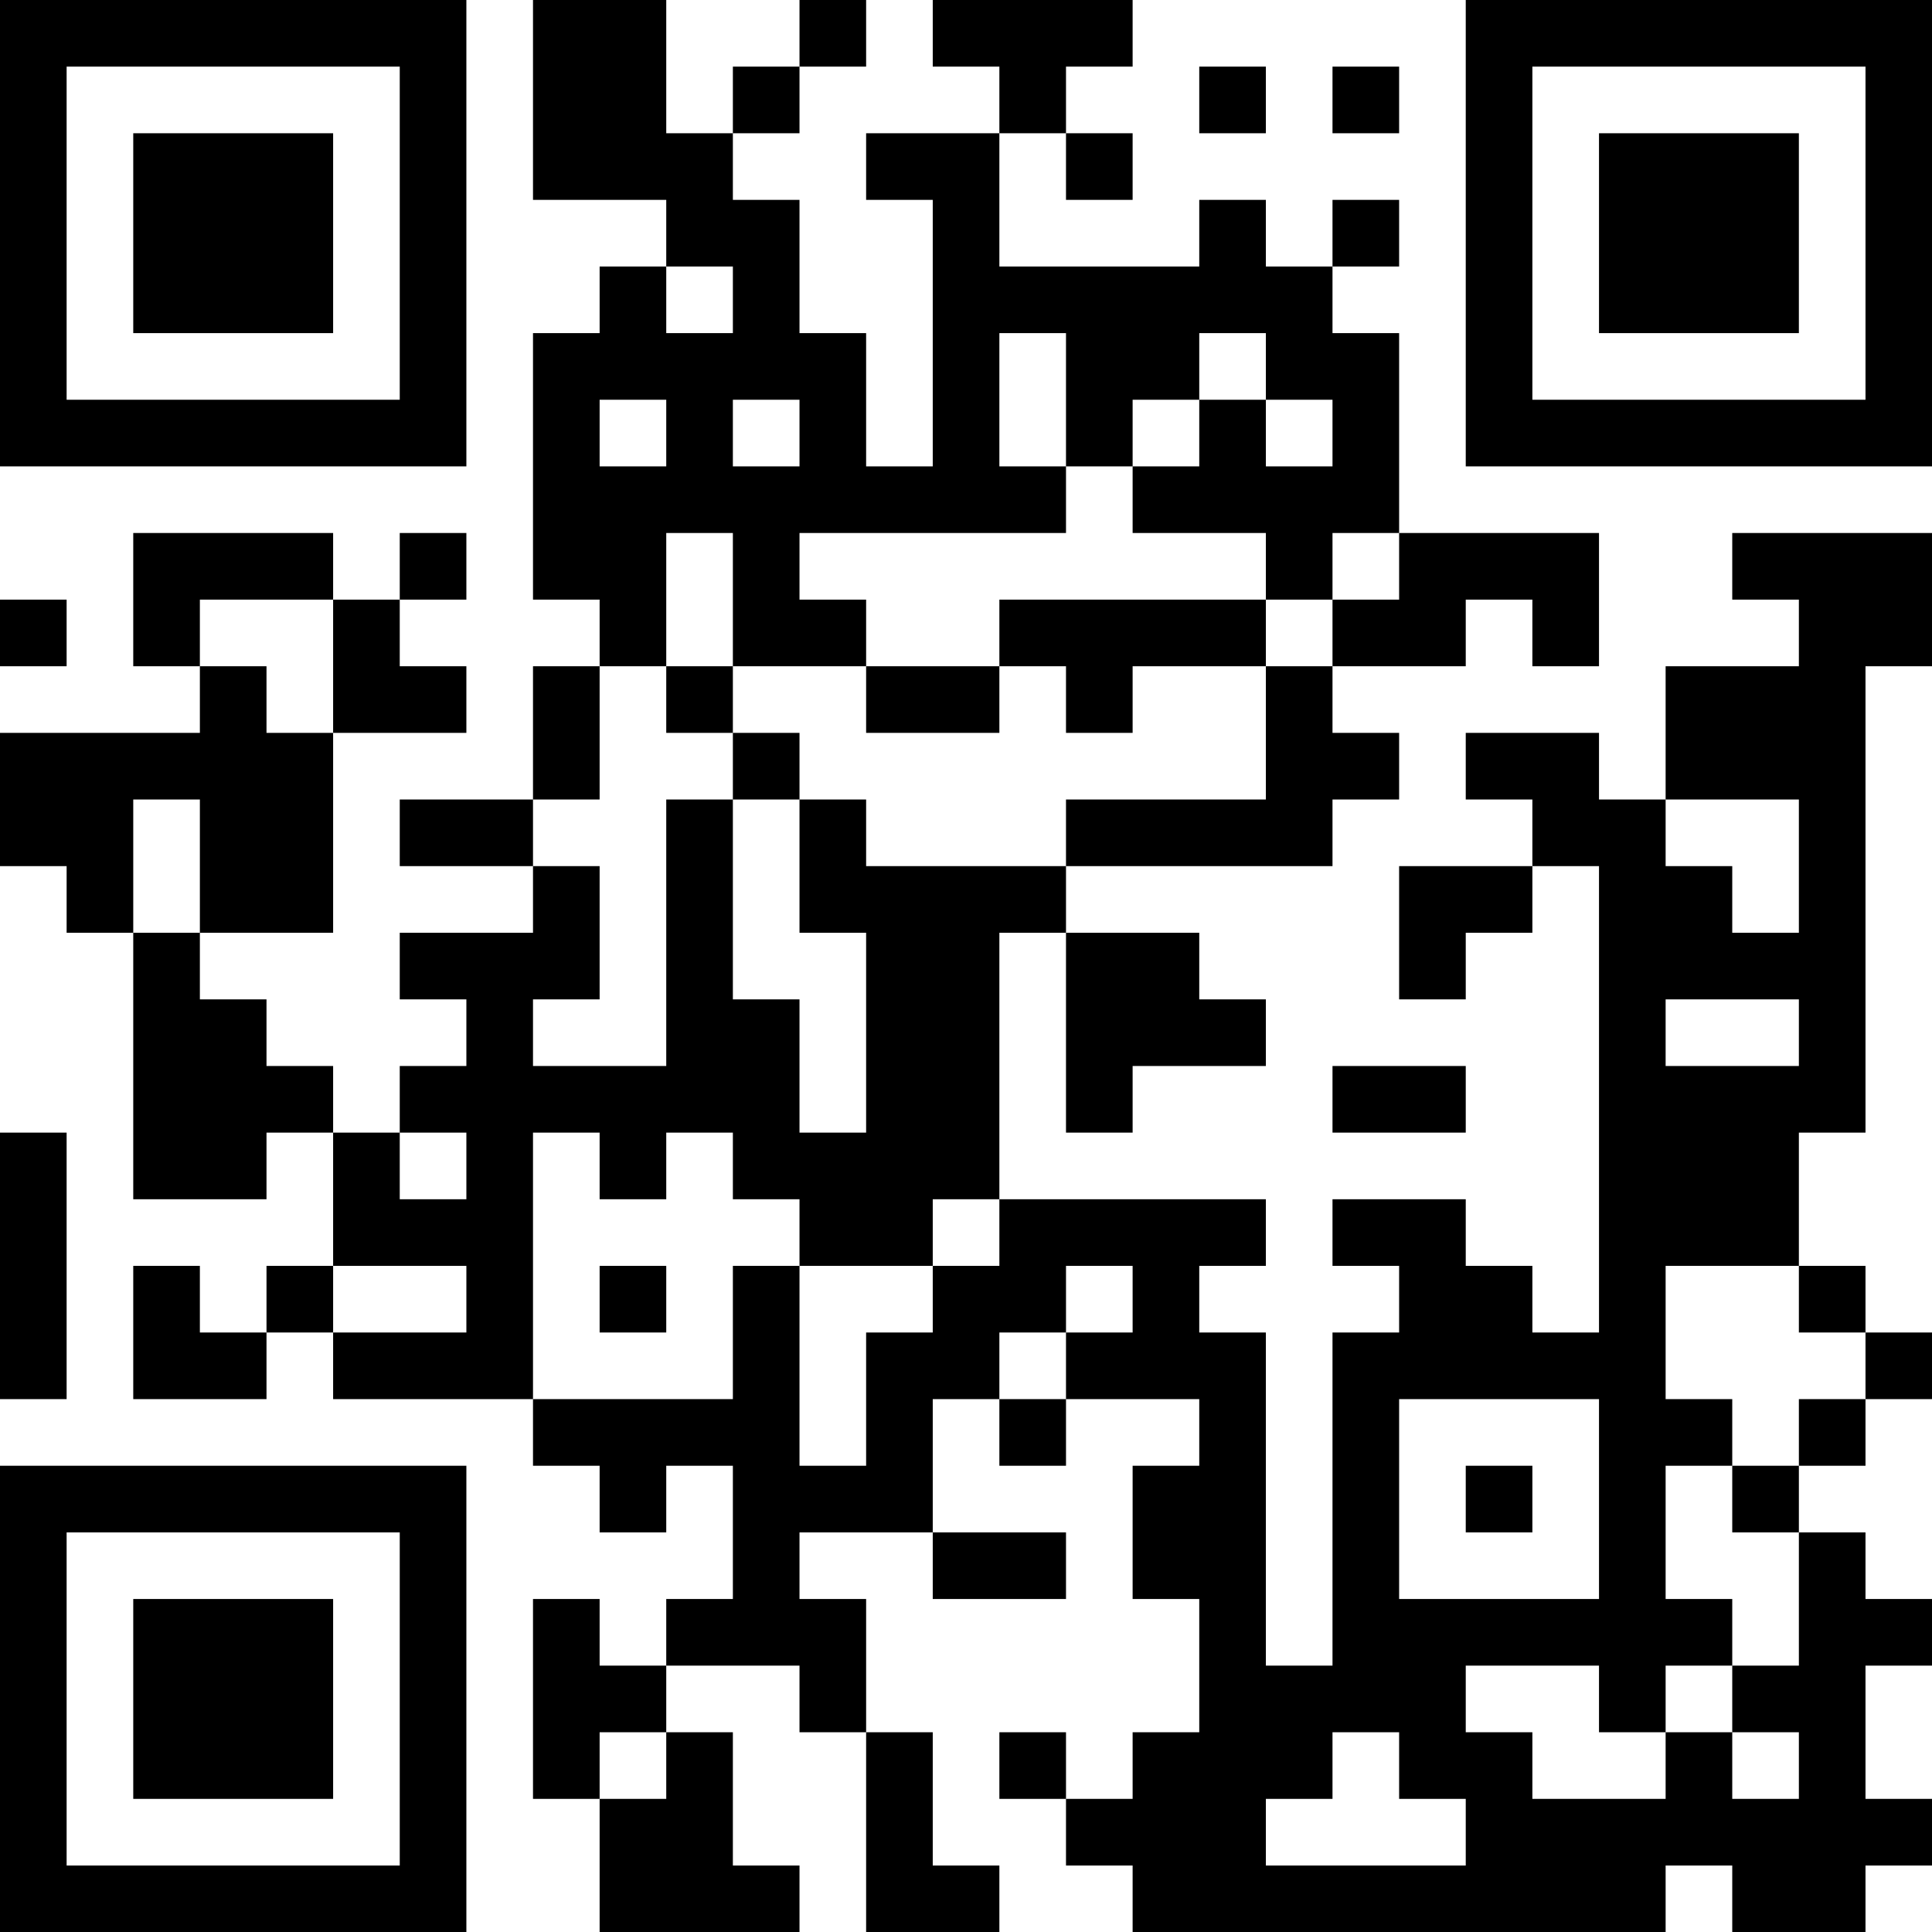 <?xml version="1.0" encoding="UTF-8"?>
<svg xmlns="http://www.w3.org/2000/svg" version="1.1" width="200" height="200" viewBox="0 0 200 200"><rect x="0" y="0" width="200" height="200" fill="#ffffff"/><g transform="scale(6.897)"><g transform="translate(0,0)"><path fill-rule="evenodd" d="M8 0L8 3L10 3L10 4L9 4L9 5L8 5L8 9L9 9L9 10L8 10L8 12L6 12L6 13L8 13L8 14L6 14L6 15L7 15L7 16L6 16L6 17L5 17L5 16L4 16L4 15L3 15L3 14L5 14L5 11L7 11L7 10L6 10L6 9L7 9L7 8L6 8L6 9L5 9L5 8L2 8L2 10L3 10L3 11L0 11L0 13L1 13L1 14L2 14L2 18L4 18L4 17L5 17L5 19L4 19L4 20L3 20L3 19L2 19L2 21L4 21L4 20L5 20L5 21L8 21L8 22L9 22L9 23L10 23L10 22L11 22L11 24L10 24L10 25L9 25L9 24L8 24L8 27L9 27L9 29L12 29L12 28L11 28L11 26L10 26L10 25L12 25L12 26L13 26L13 29L15 29L15 28L14 28L14 26L13 26L13 24L12 24L12 23L14 23L14 24L16 24L16 23L14 23L14 21L15 21L15 22L16 22L16 21L18 21L18 22L17 22L17 24L18 24L18 26L17 26L17 27L16 27L16 26L15 26L15 27L16 27L16 28L17 28L17 29L25 29L25 28L26 28L26 29L28 29L28 28L29 28L29 27L28 27L28 25L29 25L29 24L28 24L28 23L27 23L27 22L28 22L28 21L29 21L29 20L28 20L28 19L27 19L27 17L28 17L28 10L29 10L29 8L26 8L26 9L27 9L27 10L25 10L25 12L24 12L24 11L22 11L22 12L23 12L23 13L21 13L21 15L22 15L22 14L23 14L23 13L24 13L24 20L23 20L23 19L22 19L22 18L20 18L20 19L21 19L21 20L20 20L20 25L19 25L19 20L18 20L18 19L19 19L19 18L15 18L15 14L16 14L16 17L17 17L17 16L19 16L19 15L18 15L18 14L16 14L16 13L20 13L20 12L21 12L21 11L20 11L20 10L22 10L22 9L23 9L23 10L24 10L24 8L21 8L21 5L20 5L20 4L21 4L21 3L20 3L20 4L19 4L19 3L18 3L18 4L15 4L15 2L16 2L16 3L17 3L17 2L16 2L16 1L17 1L17 0L14 0L14 1L15 1L15 2L13 2L13 3L14 3L14 7L13 7L13 5L12 5L12 3L11 3L11 2L12 2L12 1L13 1L13 0L12 0L12 1L11 1L11 2L10 2L10 0ZM18 1L18 2L19 2L19 1ZM20 1L20 2L21 2L21 1ZM10 4L10 5L11 5L11 4ZM15 5L15 7L16 7L16 8L12 8L12 9L13 9L13 10L11 10L11 8L10 8L10 10L9 10L9 12L8 12L8 13L9 13L9 15L8 15L8 16L10 16L10 12L11 12L11 15L12 15L12 17L13 17L13 14L12 14L12 12L13 12L13 13L16 13L16 12L19 12L19 10L20 10L20 9L21 9L21 8L20 8L20 9L19 9L19 8L17 8L17 7L18 7L18 6L19 6L19 7L20 7L20 6L19 6L19 5L18 5L18 6L17 6L17 7L16 7L16 5ZM9 6L9 7L10 7L10 6ZM11 6L11 7L12 7L12 6ZM0 9L0 10L1 10L1 9ZM3 9L3 10L4 10L4 11L5 11L5 9ZM15 9L15 10L13 10L13 11L15 11L15 10L16 10L16 11L17 11L17 10L19 10L19 9ZM10 10L10 11L11 11L11 12L12 12L12 11L11 11L11 10ZM2 12L2 14L3 14L3 12ZM25 12L25 13L26 13L26 14L27 14L27 12ZM25 15L25 16L27 16L27 15ZM20 16L20 17L22 17L22 16ZM0 17L0 21L1 21L1 17ZM6 17L6 18L7 18L7 17ZM8 17L8 21L11 21L11 19L12 19L12 22L13 22L13 20L14 20L14 19L15 19L15 18L14 18L14 19L12 19L12 18L11 18L11 17L10 17L10 18L9 18L9 17ZM5 19L5 20L7 20L7 19ZM9 19L9 20L10 20L10 19ZM16 19L16 20L15 20L15 21L16 21L16 20L17 20L17 19ZM25 19L25 21L26 21L26 22L25 22L25 24L26 24L26 25L25 25L25 26L24 26L24 25L22 25L22 26L23 26L23 27L25 27L25 26L26 26L26 27L27 27L27 26L26 26L26 25L27 25L27 23L26 23L26 22L27 22L27 21L28 21L28 20L27 20L27 19ZM21 21L21 24L24 24L24 21ZM22 22L22 23L23 23L23 22ZM9 26L9 27L10 27L10 26ZM20 26L20 27L19 27L19 28L22 28L22 27L21 27L21 26ZM0 0L0 7L7 7L7 0ZM1 1L1 6L6 6L6 1ZM2 2L2 5L5 5L5 2ZM22 0L22 7L29 7L29 0ZM23 1L23 6L28 6L28 1ZM24 2L24 5L27 5L27 2ZM0 22L0 29L7 29L7 22ZM1 23L1 28L6 28L6 23ZM2 24L2 27L5 27L5 24Z" fill="#000000"/></g></g></svg>
